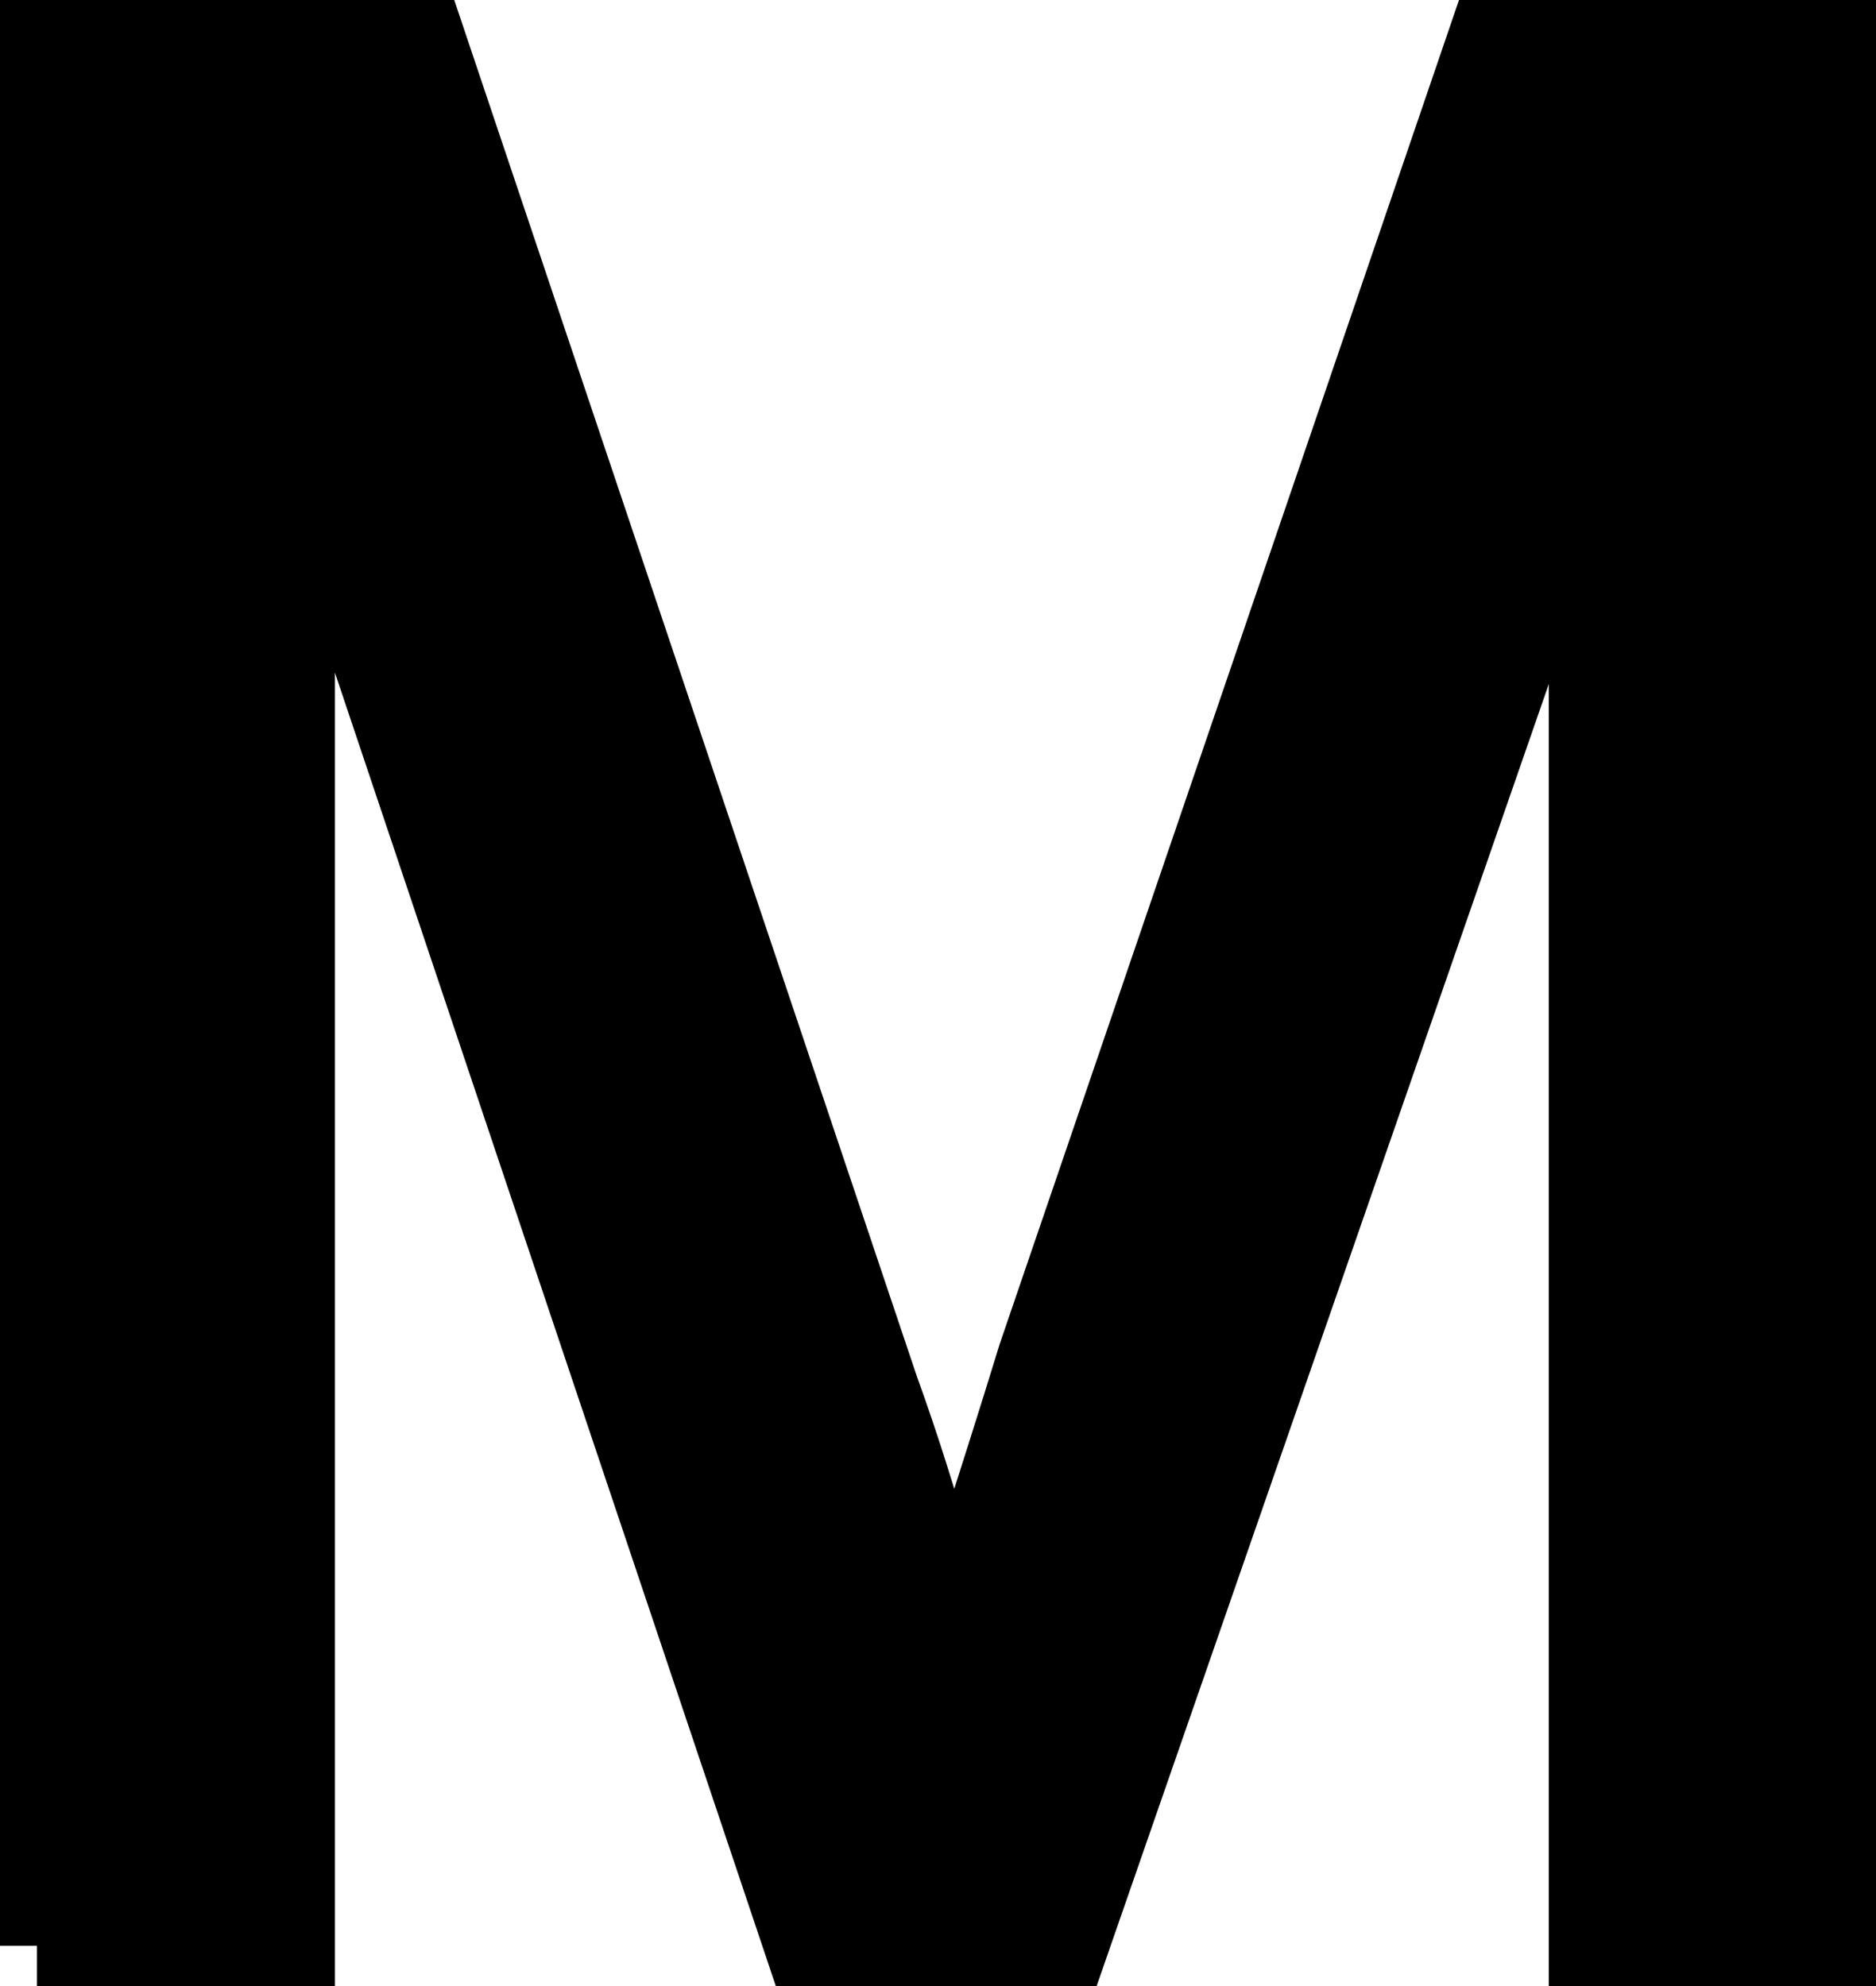 <svg width="17" height="18" xmlns="http://www.w3.org/2000/svg" enable-background="new 0 0 29 28">

 <g>
  <title>Layer 1</title>
  <path stroke="null" id="svg_1" d="m0.335,17.635l0,-17.2l3.4,0l4.1,12.2c0.4,1.1 0.6,2 0.8,2.5c0.2,-0.6 0.5,-1.5 0.9,-2.8l4.1,-12l3.1,0l0,17.2l-2.2,0l0,-14.3l-5,14.4l-2.1,0l-4.9,-14.6l0,14.6l-2.2,0z"/>
 </g>
</svg>